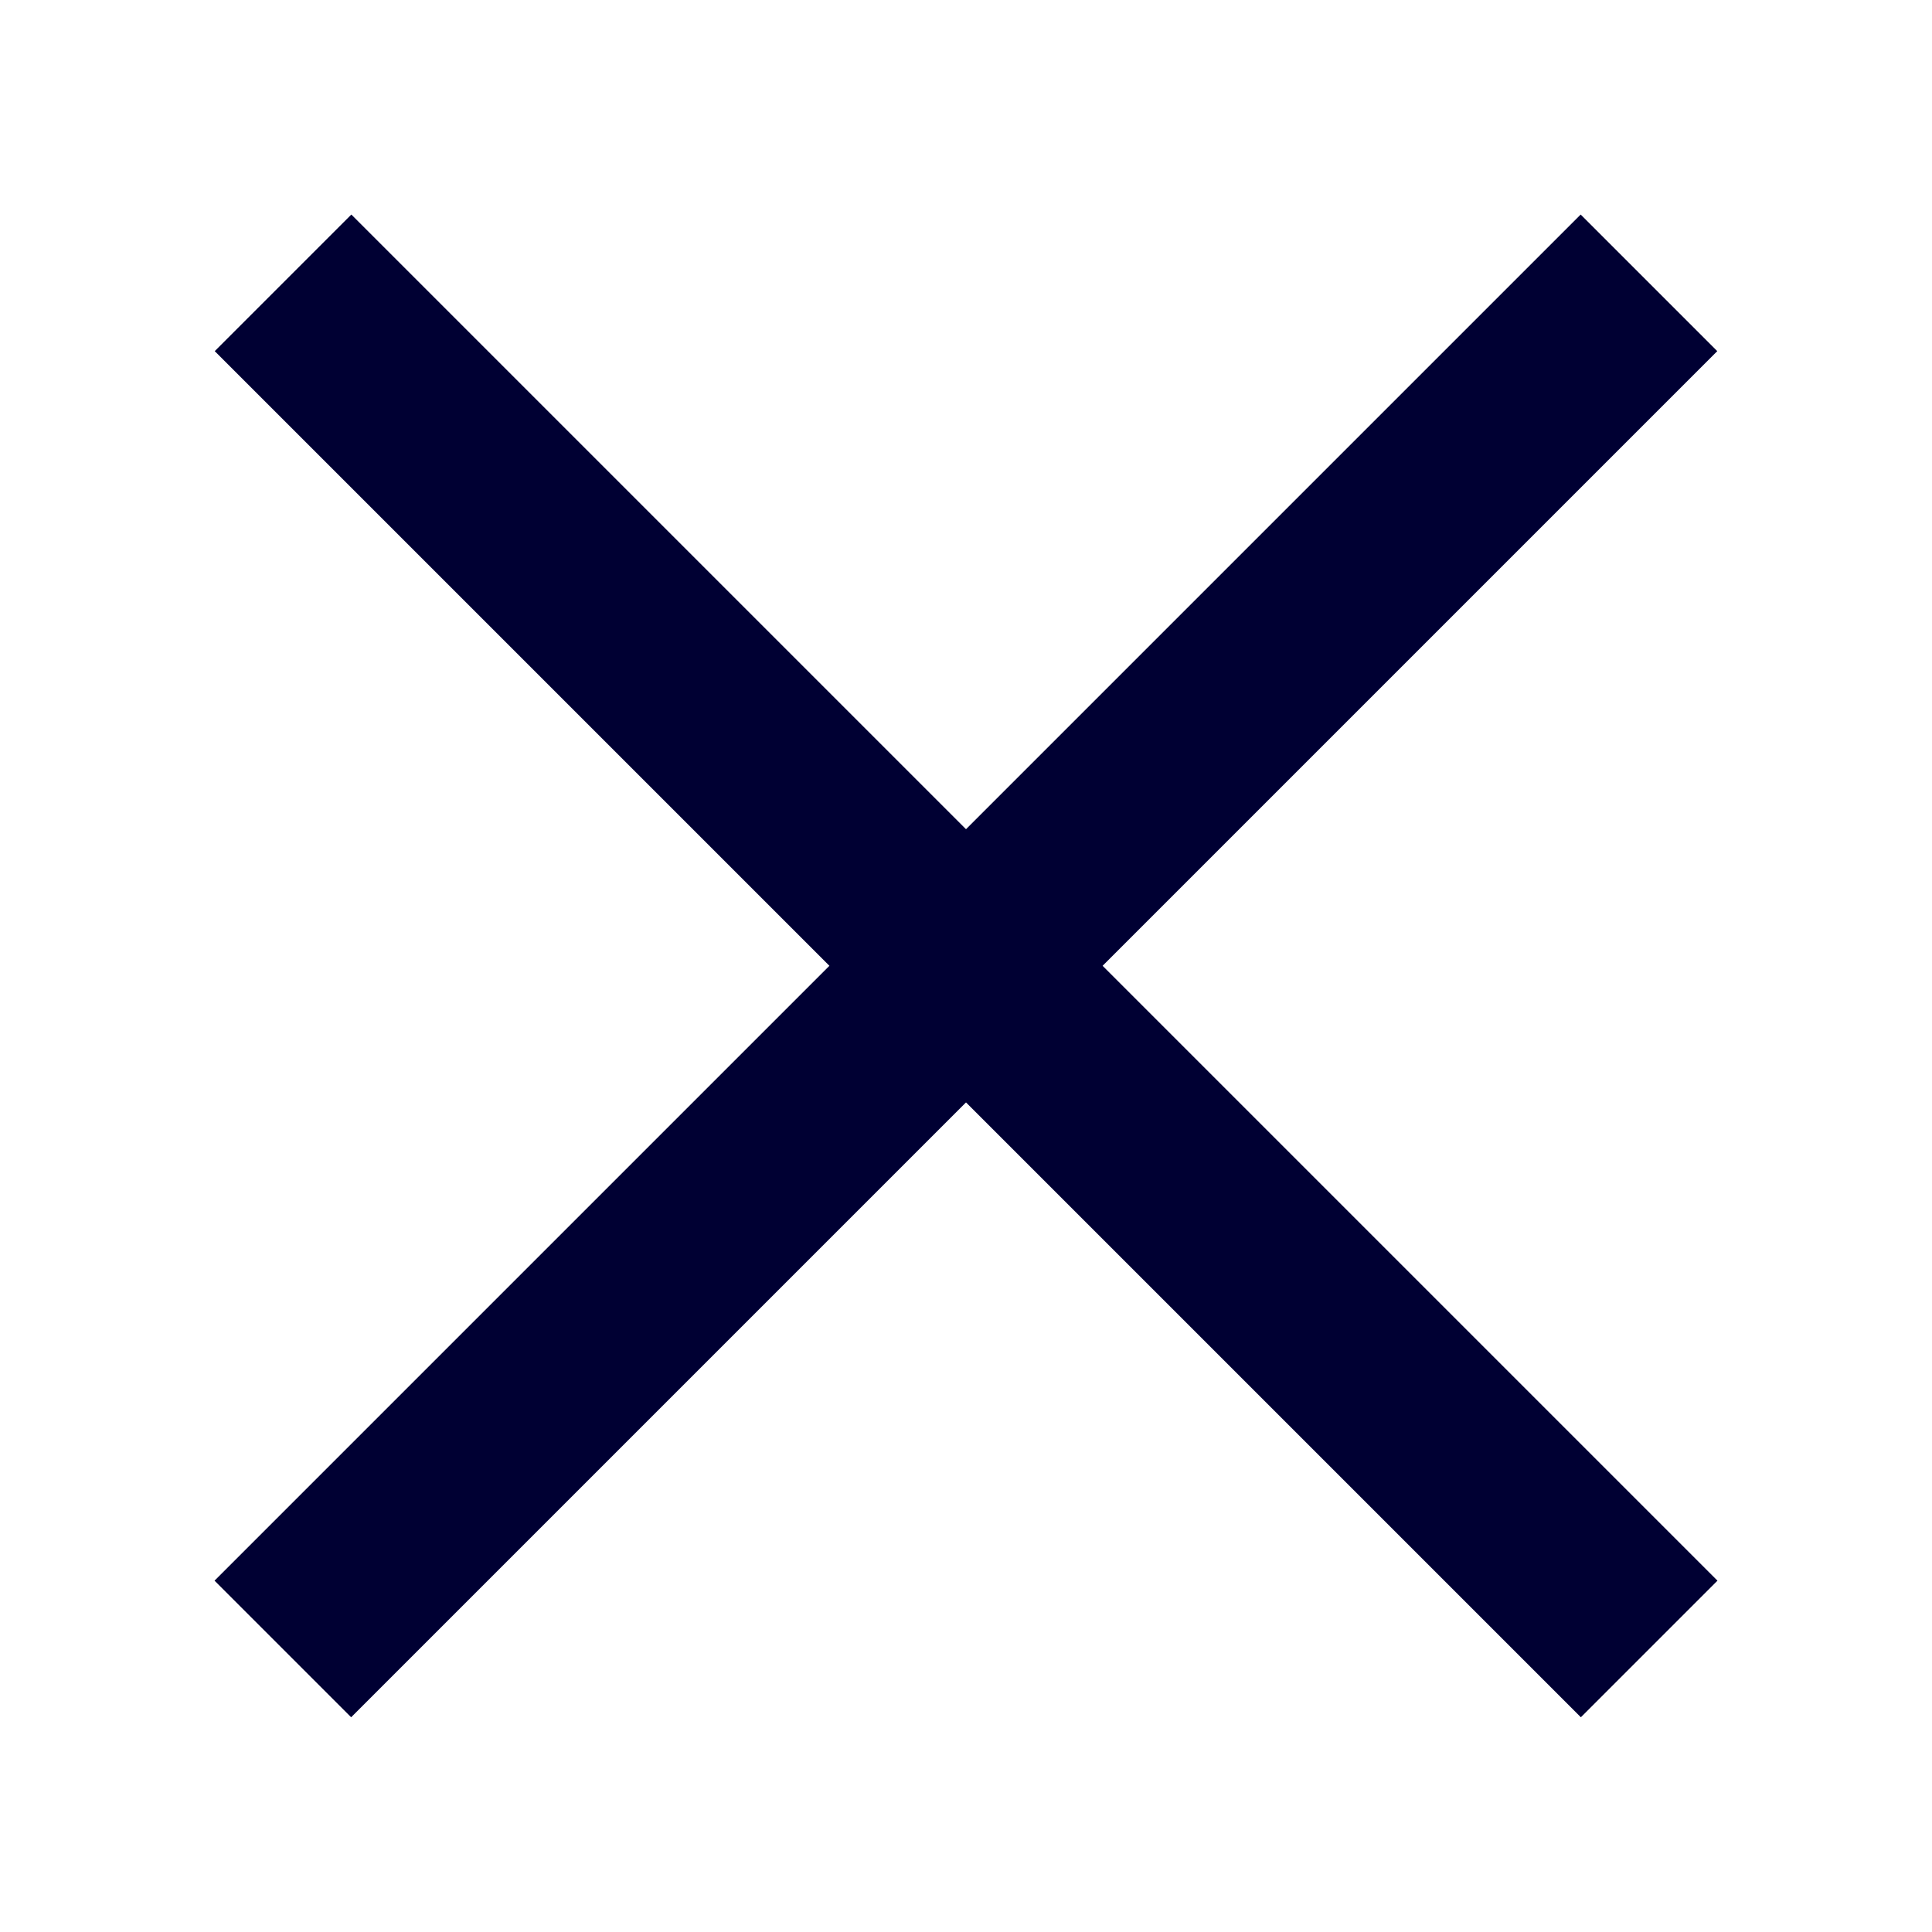 <svg width="20" height="20" viewBox="0 0 20 20" fill="none" xmlns="http://www.w3.org/2000/svg">
    <g clip-path="url(#clip0_4085_879)">
        <path d="M3.635 17.777L17.777 3.635L16.363 2.221L2.221 16.363L3.635 17.777Z" fill="#000033"/>
        <path d="M17.779 16.363L3.637 2.221L2.223 3.635L16.365 17.777L17.779 16.363Z" fill="#000033"/>
    </g>
    <defs>
        <clipPath id="clip0_4085_879">
            <rect width="20" height="20" fill="white"/>
        </clipPath>
    </defs>
</svg>
